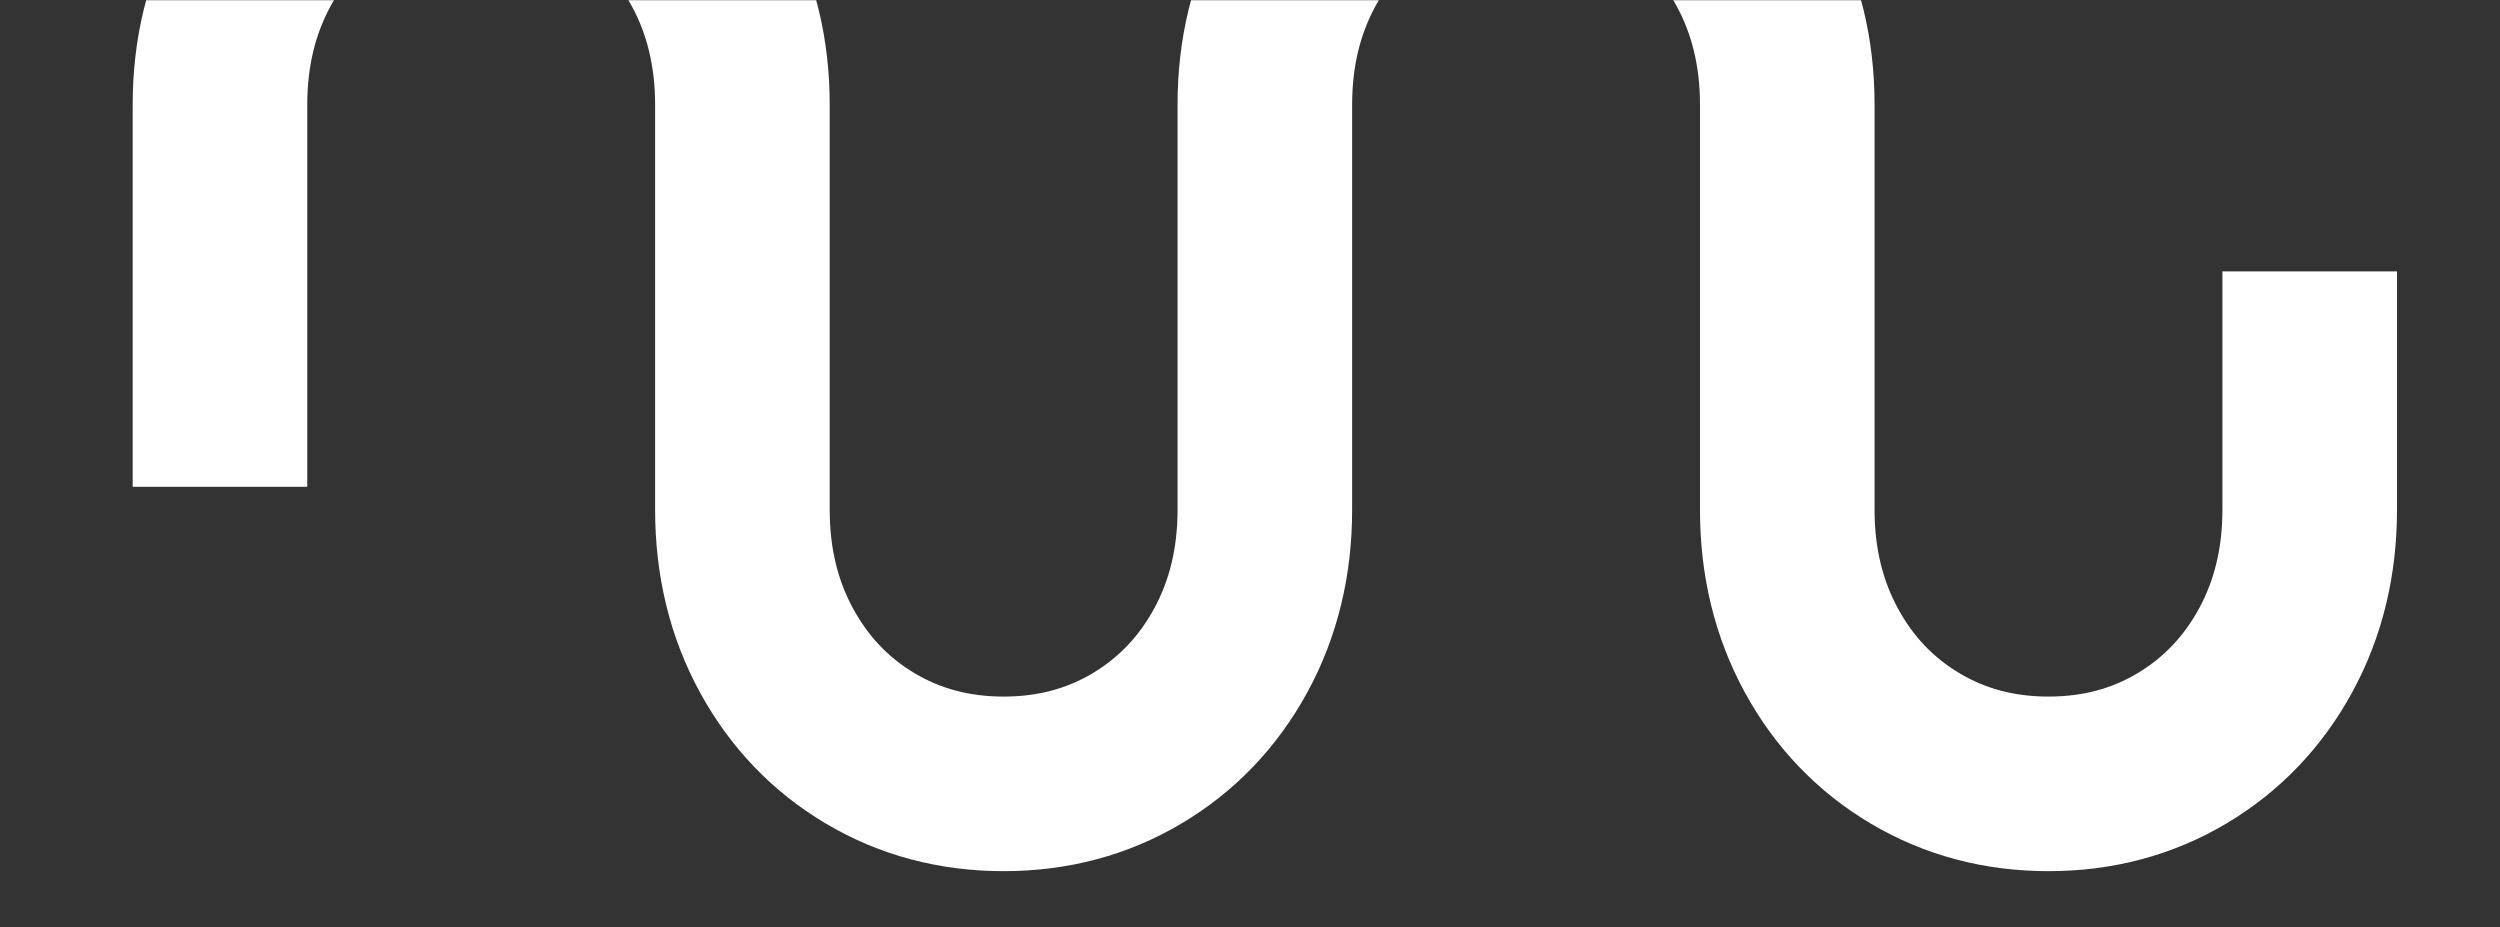 <svg width="1432" height="531" viewBox="0 0 1432 531" fill="none" xmlns="http://www.w3.org/2000/svg">
<rect x="0" y="0" width="1432" height="531" fill="#333333" stroke="none"/>
<mask id="mask0_2129_3525" style="mask-type:alpha" maskUnits="userSpaceOnUse" x="0" y="0" width="1432" height="531">
<rect width="1432" height="531" fill="#EE87B5"/>
</mask>
<g mask="url(#mask0_2129_3525)">
<path d="M1323 155.468V292.021C1323 321.836 1316.49 348.677 1303.48 372.544C1290.47 396.387 1272.58 415.094 1249.81 428.666C1227.04 442.214 1201.58 449 1173.37 449C1145.19 449 1119.71 442.214 1096.94 428.666C1074.17 415.118 1056.28 396.41 1043.27 372.544C1030.26 348.677 1023.75 321.836 1023.75 292.021V59.979C1023.75 30.164 1017.24 3.323 1004.23 -20.544C991.223 -44.387 973.333 -63.094 950.564 -76.666C927.795 -90.214 902.307 -97 874.125 -97C845.943 -97 820.455 -90.214 797.686 -76.666C774.917 -63.118 757.027 -44.41 744.016 -20.544C731.005 3.323 724.5 30.164 724.5 59.979V191.744V292.021C724.5 321.836 717.995 348.677 704.984 372.544C691.973 396.387 674.083 415.094 651.314 428.666C628.545 442.214 603.081 449 574.875 449C546.693 449 521.205 442.214 498.436 428.666C475.667 415.118 457.777 396.41 444.766 372.544C431.755 348.677 425.25 321.836 425.25 292.021V59.979C425.25 30.164 418.745 3.323 405.734 -20.544C392.723 -44.387 374.833 -63.094 352.064 -76.666C329.295 -90.214 303.807 -97 275.625 -97C247.443 -97 221.955 -90.214 199.186 -76.666C176.417 -63.118 158.527 -44.41 145.516 -20.544C132.505 3.323 126 30.164 126 59.979V278.821" stroke="white" stroke-width="100"/>
</g>
</svg>
